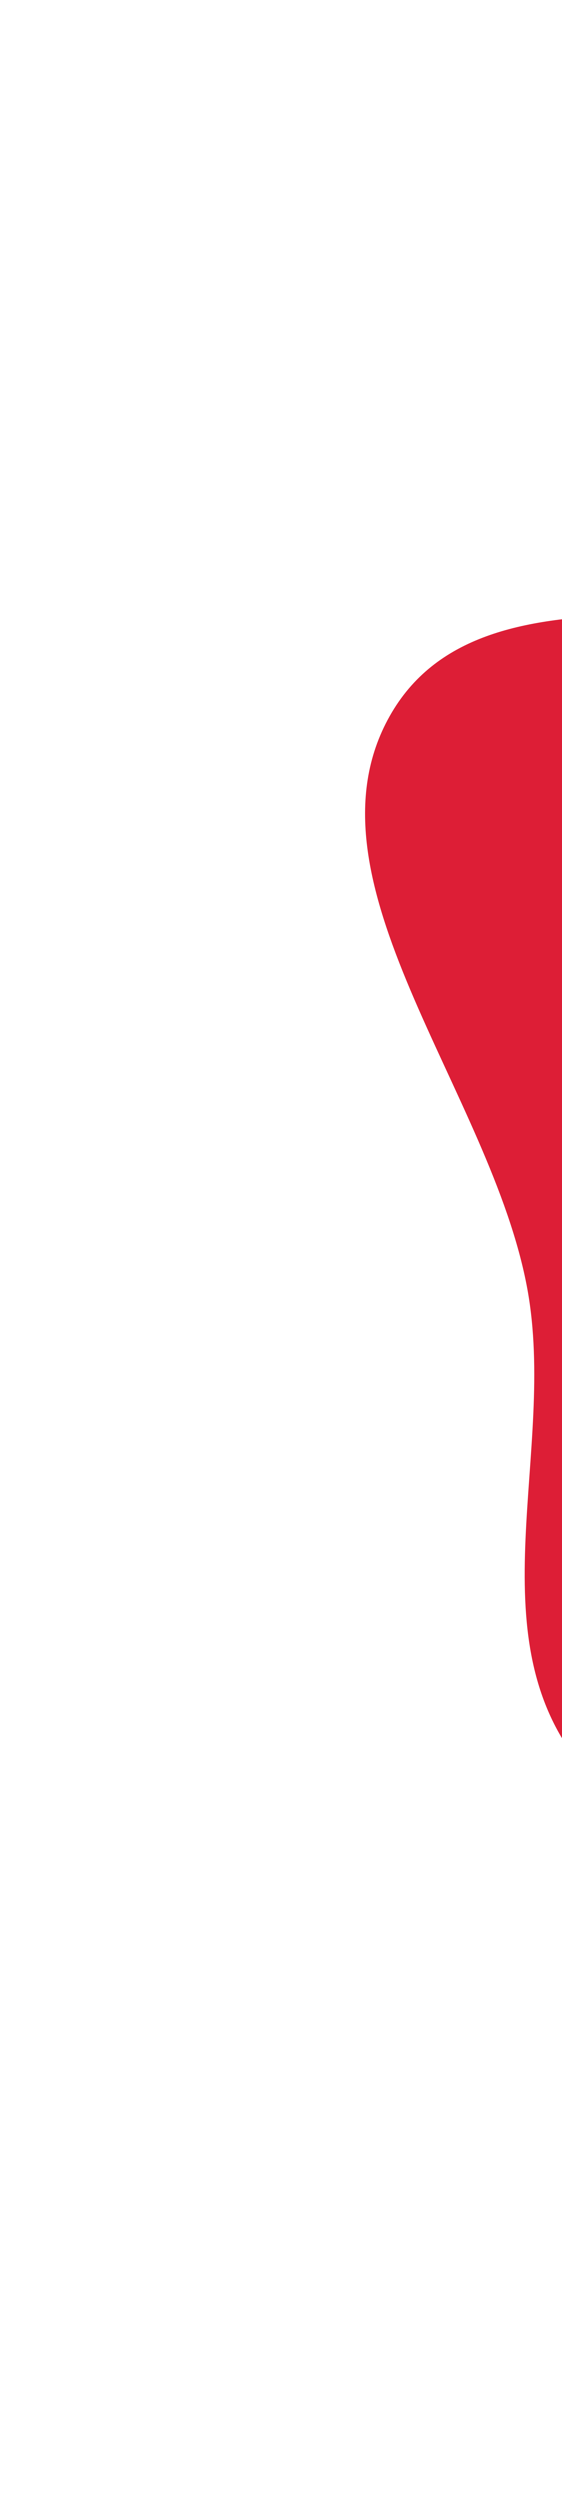 <svg width="147" height="653" viewBox="0 0 147 653" fill="none" xmlns="http://www.w3.org/2000/svg">
<path fill-rule="evenodd" clip-rule="evenodd" d="M492.298 205.458C511.565 252.95 476.046 298.284 470.979 347.232C467.091 384.794 477.94 423.247 466.127 458.286C451.384 502.017 440.228 561.371 395.644 570.696C350.328 580.174 314.633 519.432 269.931 499.322C230.888 481.757 179.586 495.119 151.934 461.058C124.257 426.966 145.666 379.05 137.95 336.751C128.548 285.213 77.78 229.908 101.944 187.02C125.758 144.752 194.23 169.491 240.317 155.059C286.641 140.553 322.068 92.612 371.714 102.541C422.709 112.741 471.973 155.357 492.298 205.458Z" fill="#DD1E36"/>
</svg>

